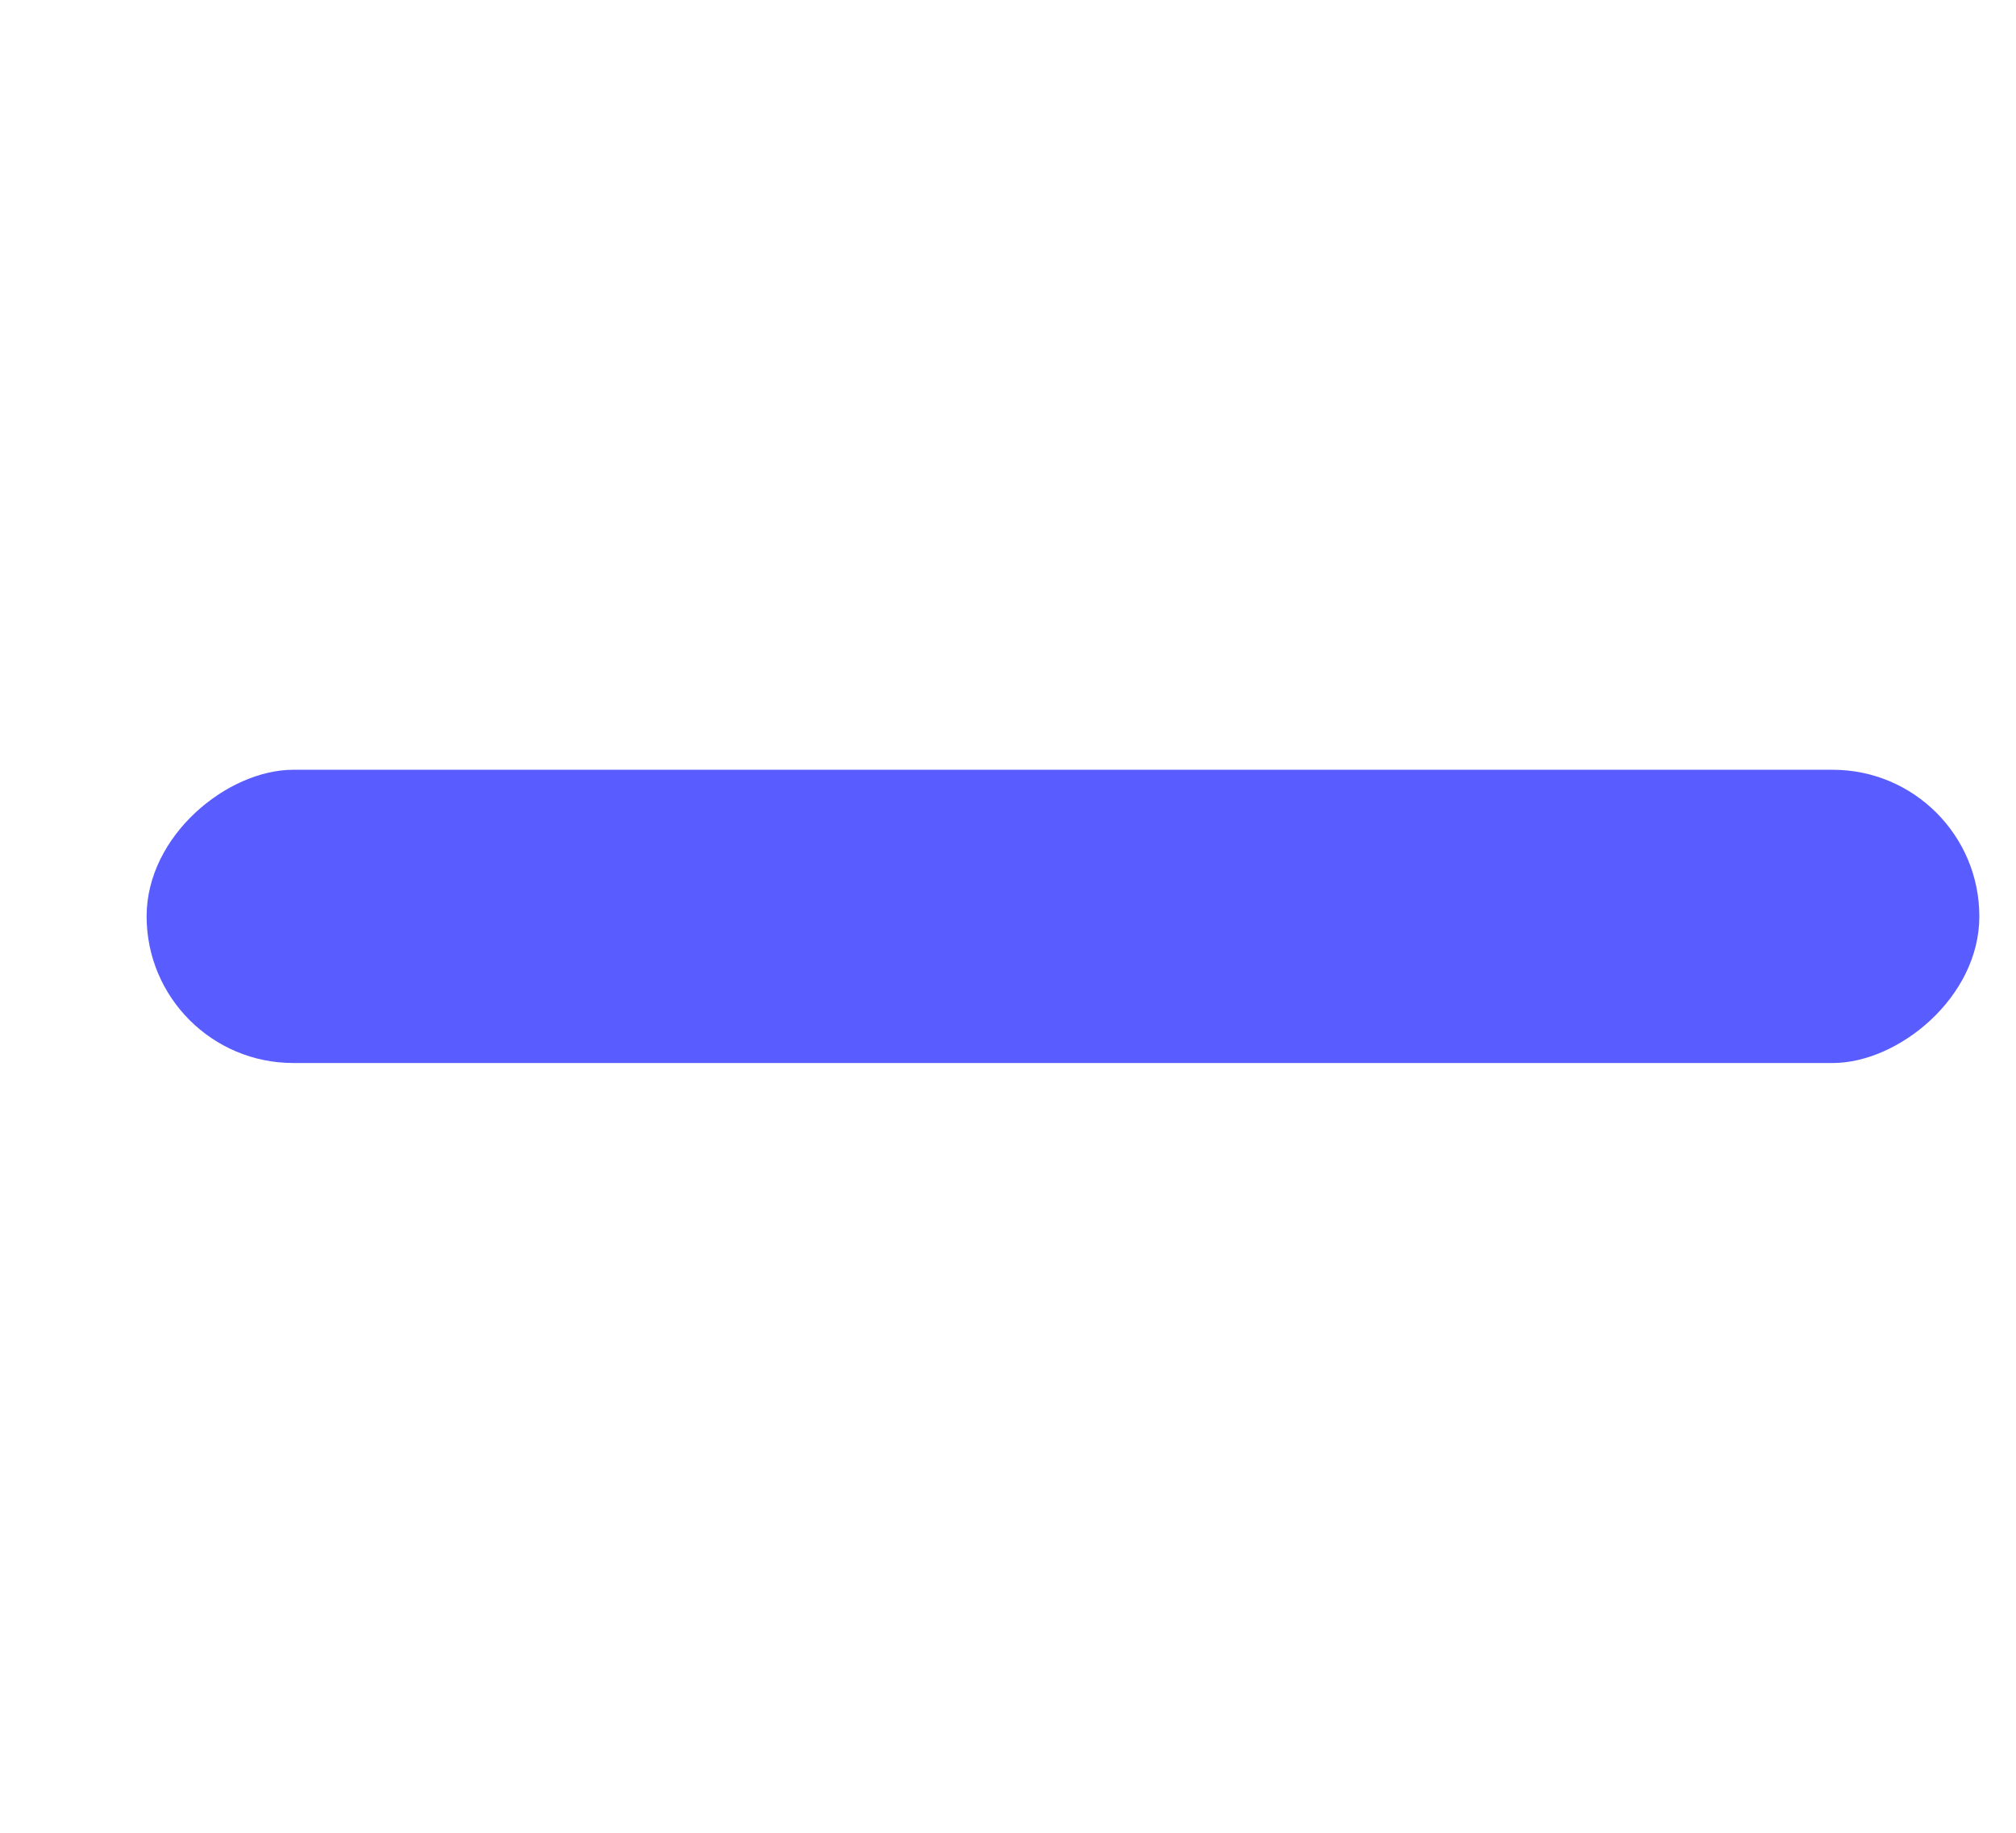 <svg width="11" height="10" viewBox="0 0 11 10" fill="none" xmlns="http://www.w3.org/2000/svg">
<g id="Icon">
<rect id="Icon_2" x="0.8" y="5.8" width="1.6" height="10" rx="0.8" transform="matrix(0 -1 1 0 -5 6.6)" fill="#595CFF"/>
</g>
</svg>

